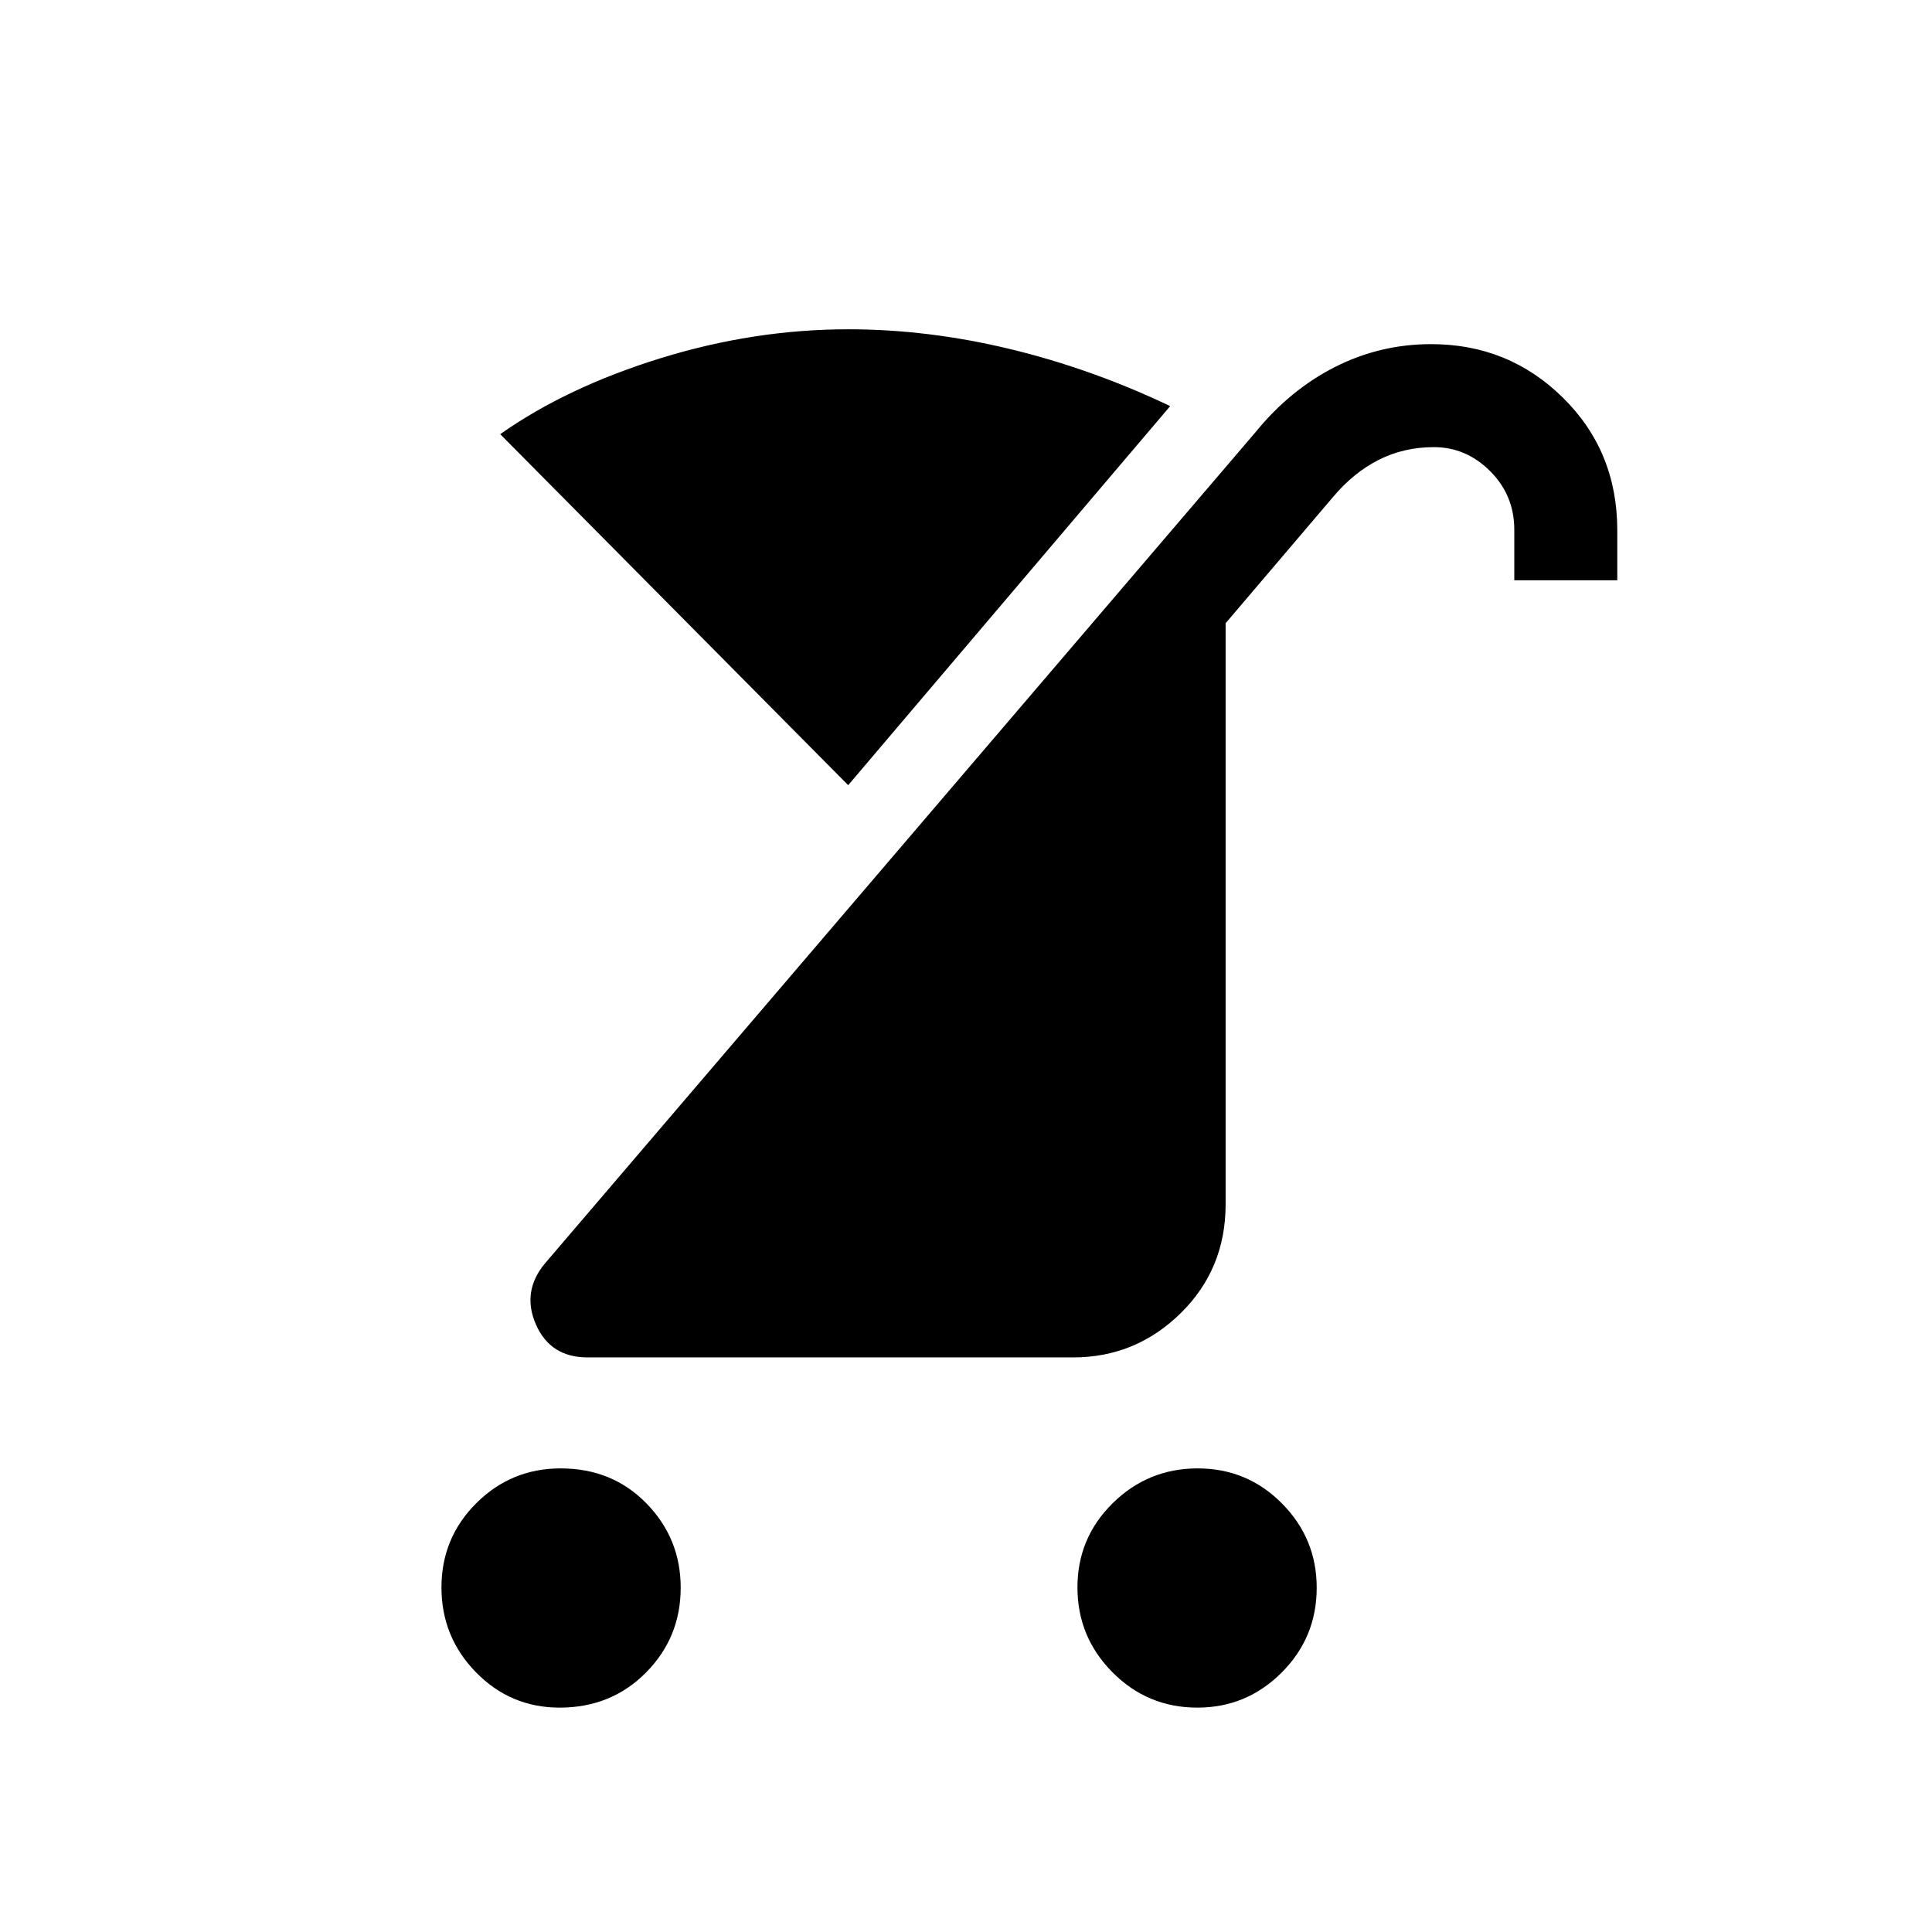 <svg xmlns="http://www.w3.org/2000/svg" height="40" viewBox="0 -960 960 960" width="40"><path d="M594.95-111.49q-24.73 0-42.15-17.54-17.42-17.54-17.42-42.18 0-24.63 17.55-41.89 17.54-17.26 42.18-17.26 24.63 0 41.89 17.42t17.26 41.88q0 24.74-17.42 42.16-17.42 17.41-41.89 17.41Zm-316.86 0q-24.4 0-41.57-17.54-17.16-17.54-17.16-42.18 0-24.63 17.34-41.89t41.88-17.26q25.68 0 42.66 17.42 16.99 17.42 16.99 41.88 0 24.74-17.26 42.16-17.26 17.41-42.88 17.41Zm13.88-174.02q-18.47 0-25.64-16.3-7.18-16.29 4.36-30.29l353.18-413.16q17.14-21.06 39.51-32.4Q685.75-789 711.15-789q38.47 0 65.47 26.62t27 65.89v24.82h-51.18v-25.1q0-17.12-11.96-29.09-11.97-11.96-27.97-11.96-15.03 0-27.56 6.38-12.54 6.39-22.72 18.57L609-650.32v288.77q0 32.15-22.36 54.1-22.36 21.94-53.39 21.94H291.97Zm129.49-284.34-172.9-174.41q32.95-23.25 79.5-37.69 46.56-14.43 93.48-14.43 39.59 0 80.28 9.8 40.69 9.81 79.64 28.37l-160 188.36Z"/></svg>